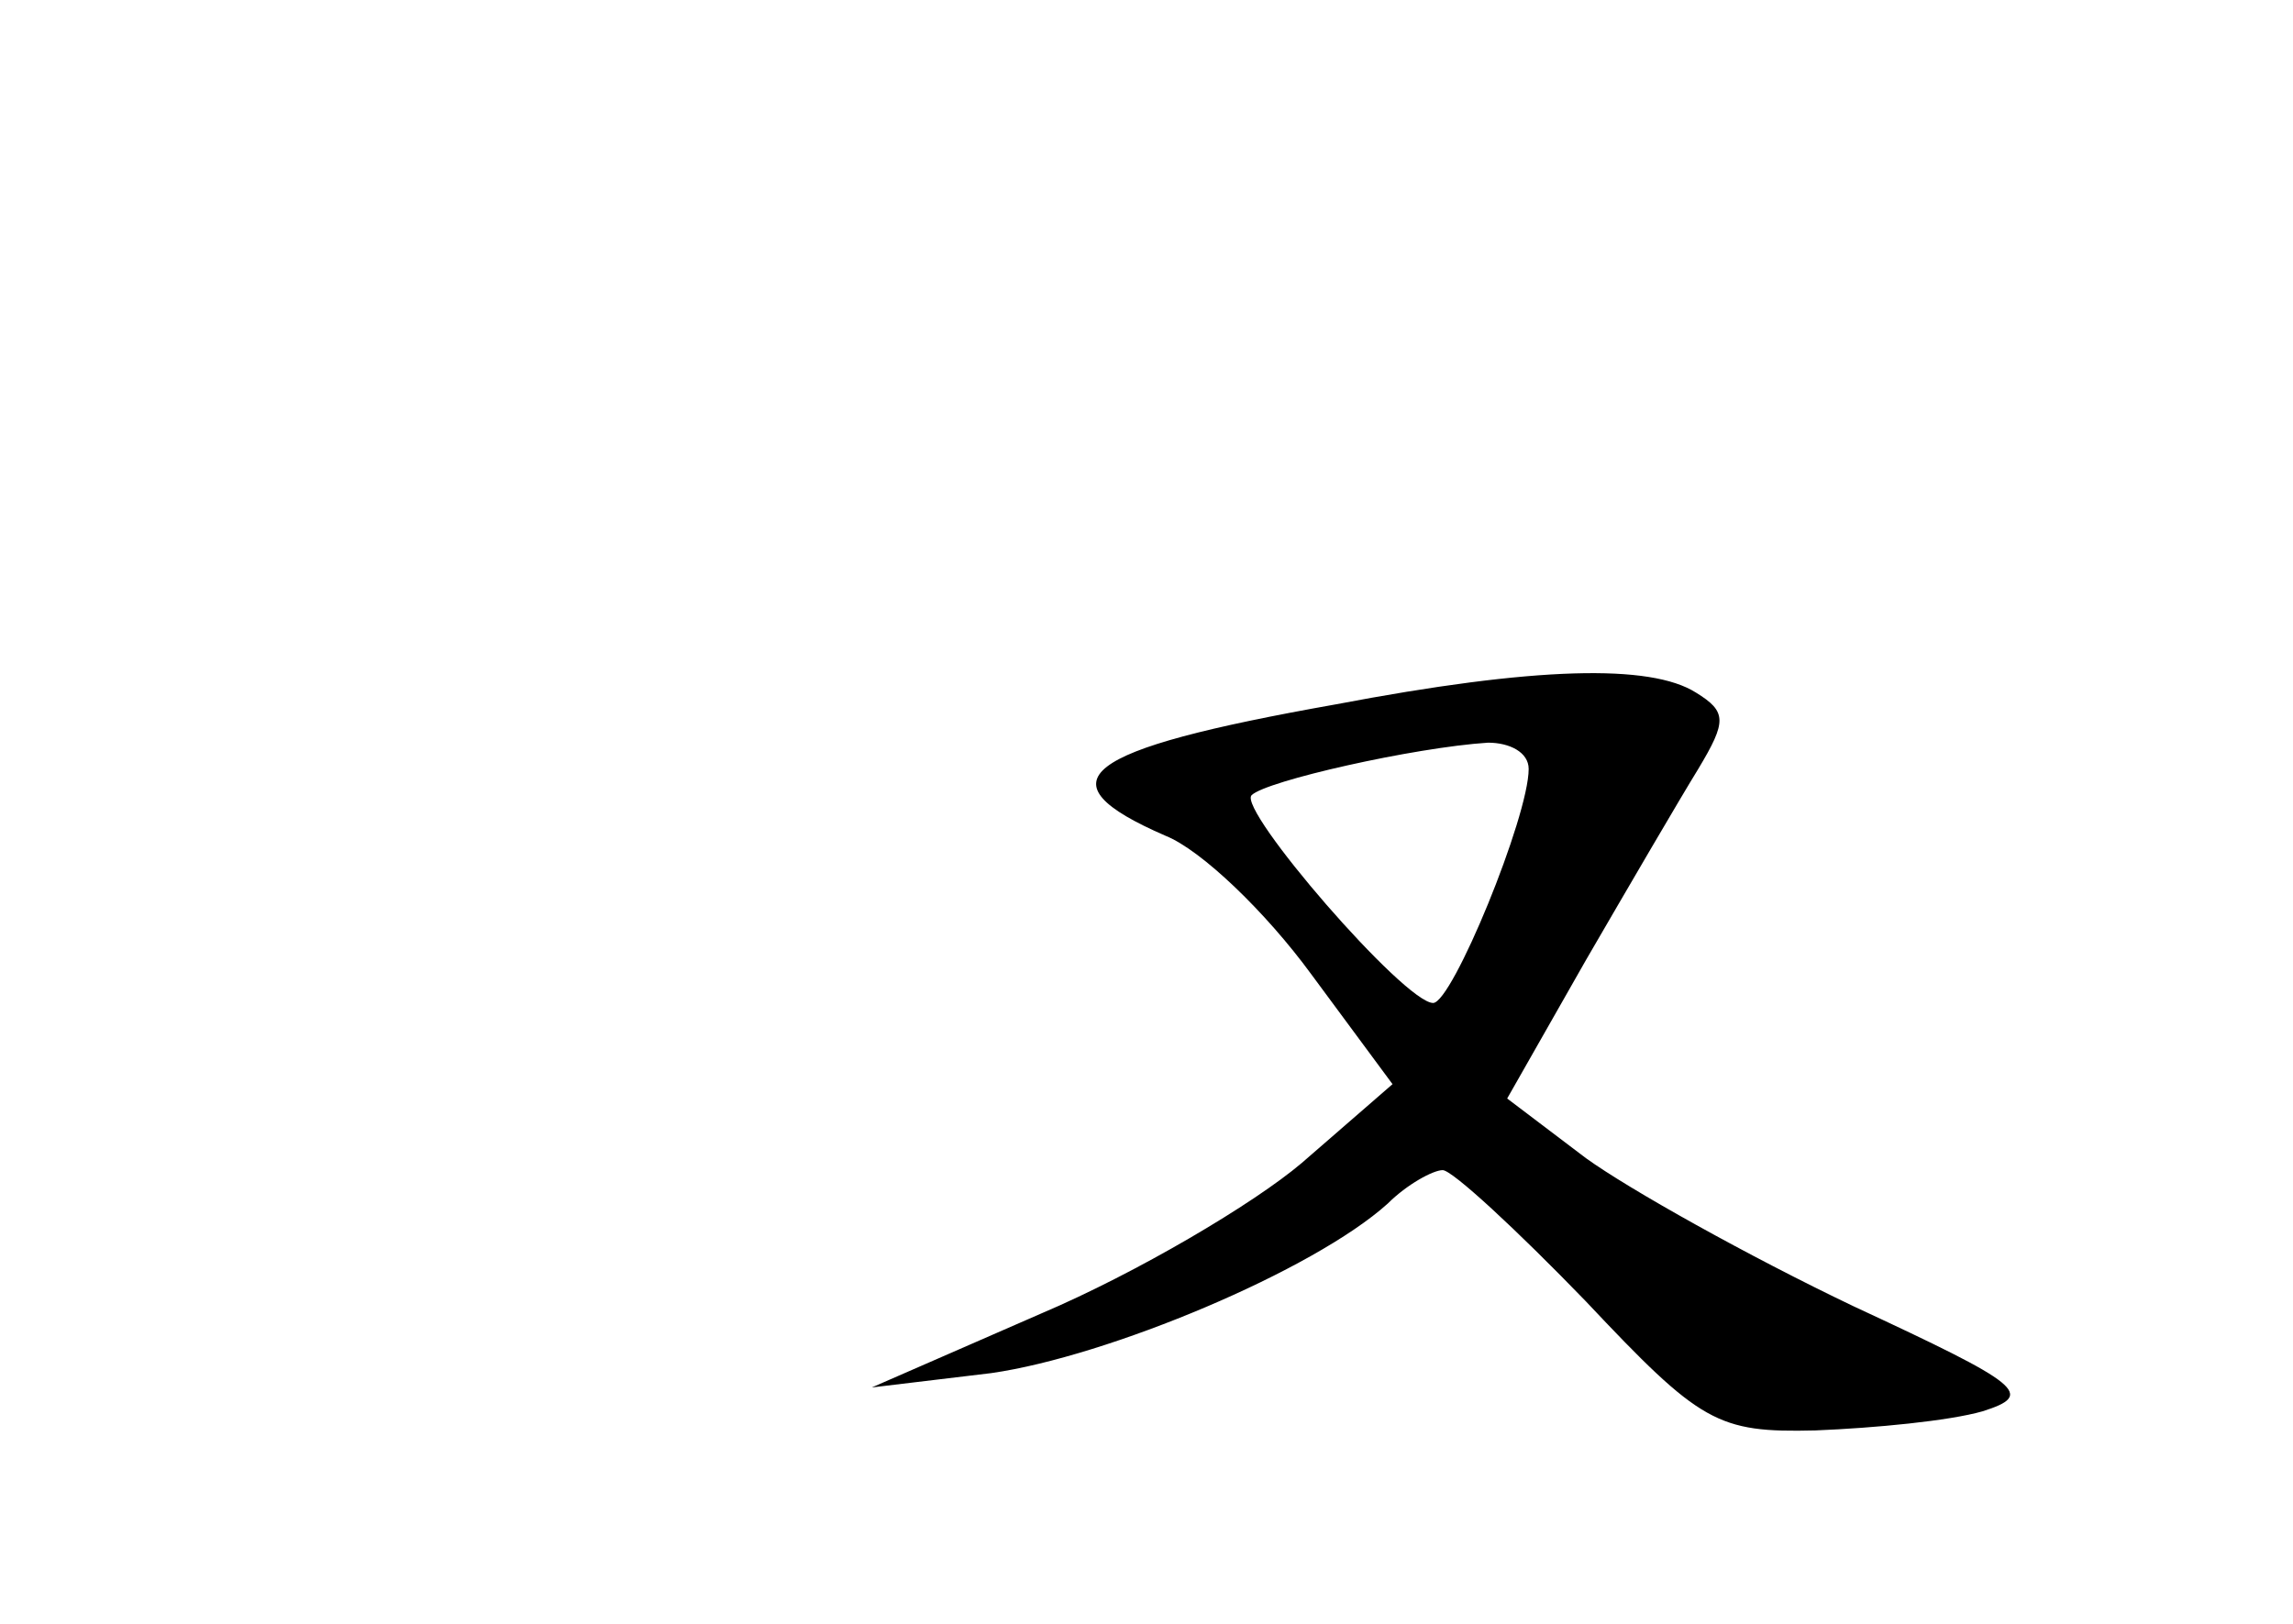 <?xml version="1.0" standalone="no"?>
<!DOCTYPE svg PUBLIC "-//W3C//DTD SVG 20010904//EN"
 "http://www.w3.org/TR/2001/REC-SVG-20010904/DTD/svg10.dtd">
<svg version="1.0" xmlns="http://www.w3.org/2000/svg"
 width="96pt" height="68pt" viewBox="0 0 96 68"
 preserveAspectRatio="xMidYMid meet">
<g transform="translate(0,68) scale(0.1,-0.1)"
fill="#000000" stroke="none">
<path d="M559 385 c-107 -19 -124 -32 -71 -55 15 -6 42 -32 61 -58 l34 -46
-38 -33 c-20 -17 -69 -46 -109 -63 l-71 -31 50 6 c49 7 135 43 166 71 8 8 19
14 23 14 4 0 31 -25 60 -55 48 -51 55 -55 96 -54 25 1 56 4 70 8 22 7 17 11
-54 44 -44 21 -94 49 -112 62 l-33 25 33 58 c18 31 39 67 47 80 12 20 12 24
-1 32 -19 12 -67 11 -151 -5z m81 -27 c0 -20 -32 -98 -40 -98 -12 0 -82 81
-76 87 6 6 68 20 99 22 9 0 17 -4 17 -11z"/>
</g>
</svg>

